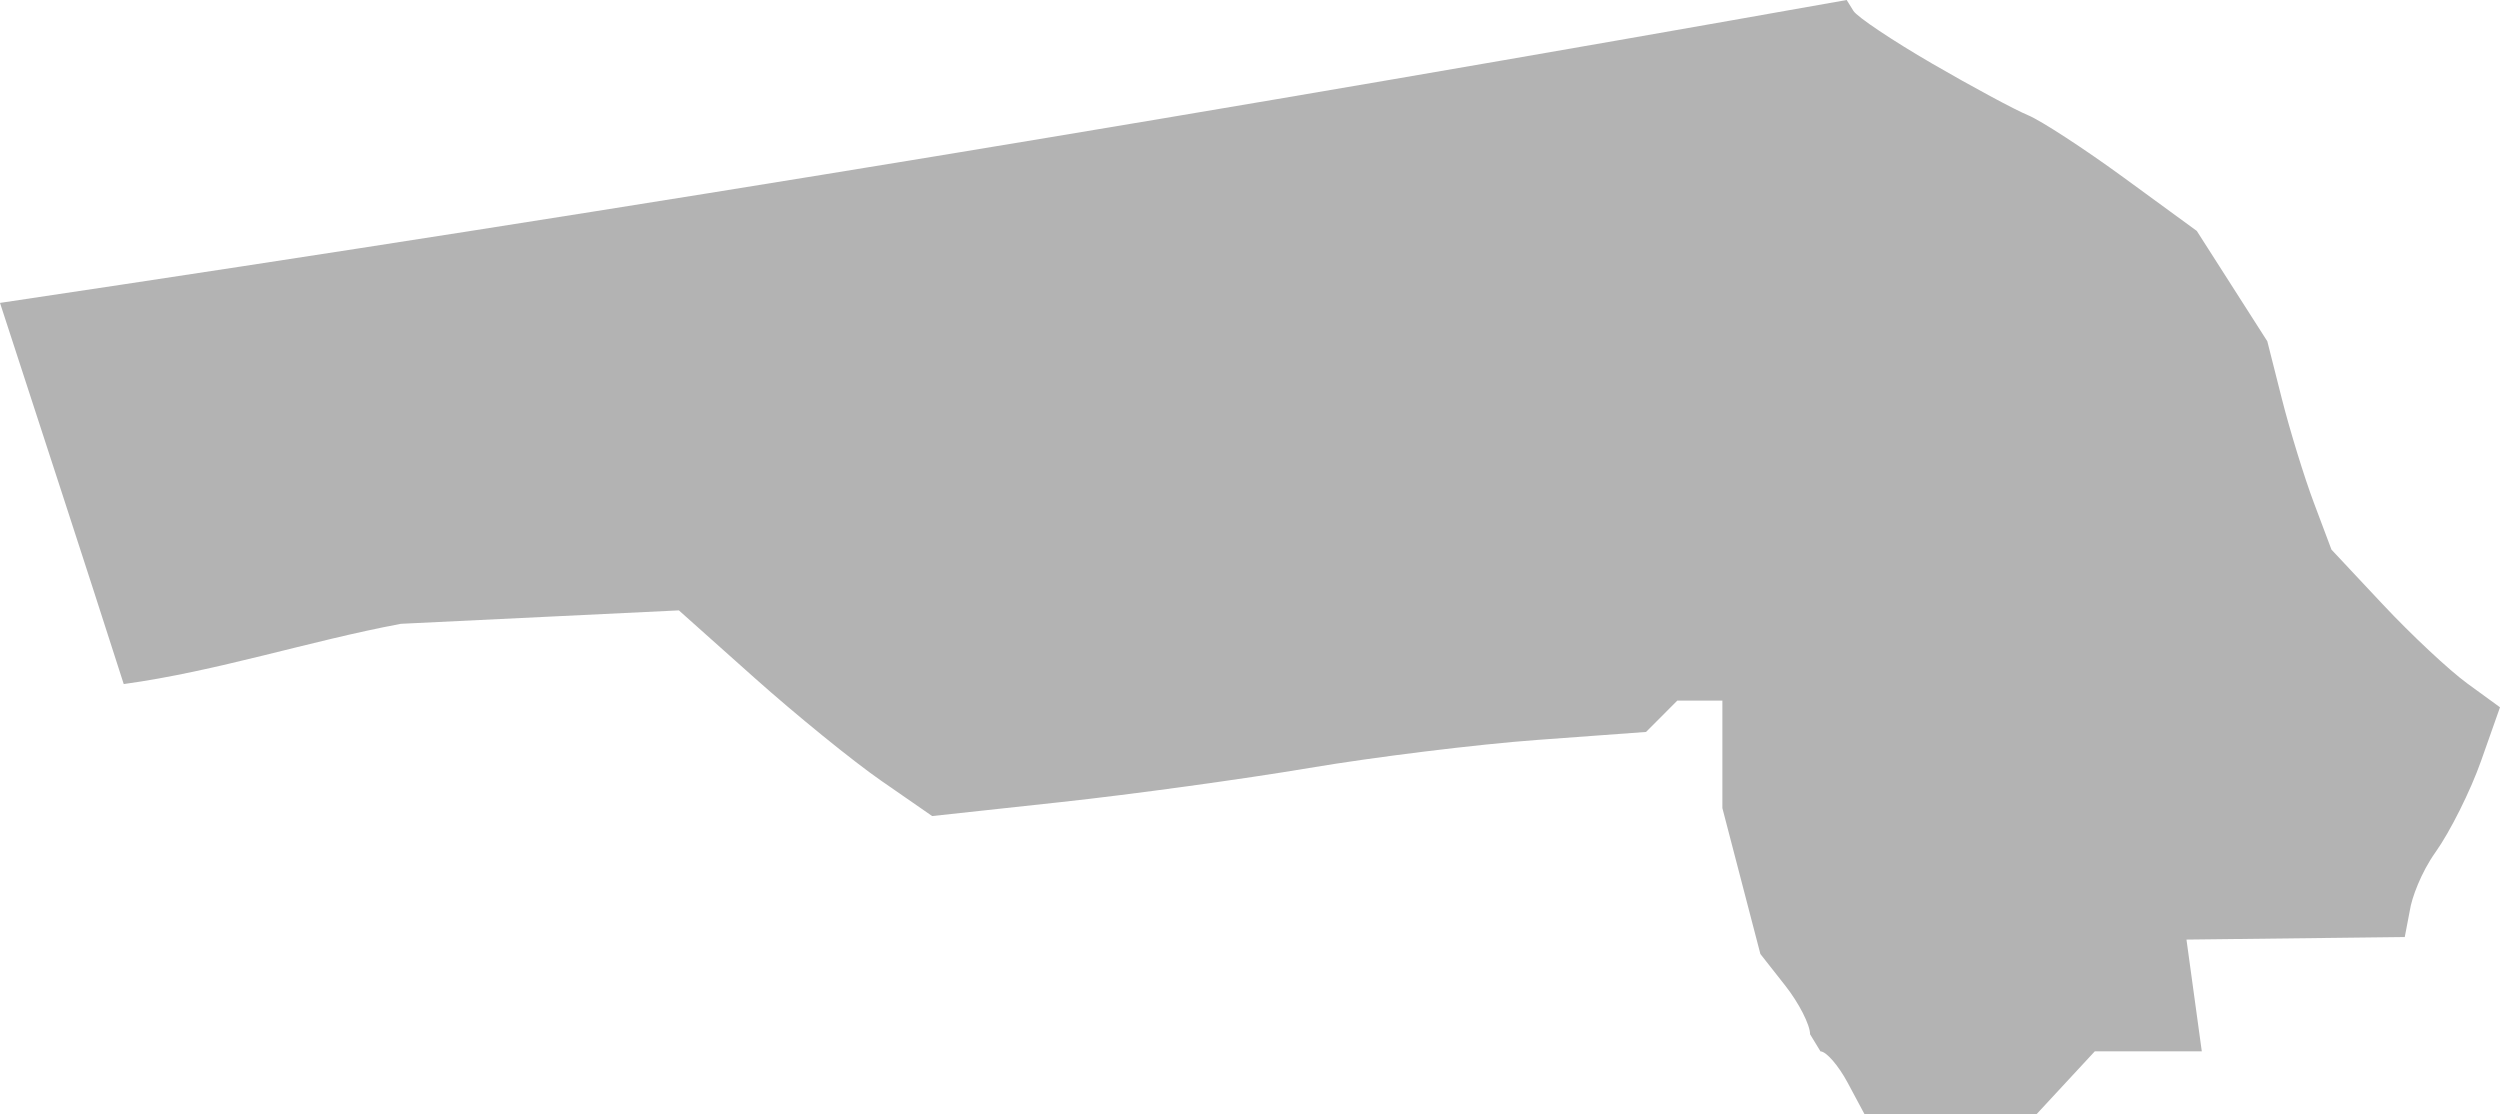 <?xml version="1.0" encoding="UTF-8" standalone="no"?>
<svg
   xmlns:dc="http://purl.org/dc/elements/1.1/"
   xmlns:cc="http://creativecommons.org/ns#"
   xmlns:rdf="http://www.w3.org/1999/02/22-rdf-syntax-ns#"
   xmlns:svg="http://www.w3.org/2000/svg"
   xmlns="http://www.w3.org/2000/svg"
   xmlns:sodipodi="http://sodipodi.sourceforge.net/DTD/sodipodi-0.dtd"
   xmlns:inkscape="http://www.inkscape.org/namespaces/inkscape"
   version="1.0"
   width="113.188"
   height="50.437"
   id="svg2"
   sodipodi:docname="GA_9.svg"
   inkscape:version="0.92.2 5c3e80d, 2017-08-06">
  <defs
     id="defs102" />
  <sodipodi:namedview
     pagecolor="#ffffff"
     bordercolor="#666666"
     borderopacity="1"
     objecttolerance="10"
     gridtolerance="10"
     guidetolerance="10"
     inkscape:pageopacity="0"
     inkscape:pageshadow="2"
     inkscape:window-width="640"
     inkscape:window-height="480"
     id="namedview100"
     showgrid="false"
     inkscape:zoom="0.12542268"
     inkscape:cx="-590.42545"
     inkscape:cy="197.19382"
     inkscape:window-x="0"
     inkscape:window-y="0"
     inkscape:window-maximized="0"
     inkscape:current-layer="svg2" />
  <path
     d="M 84.412,50.437 83.653,49.019 C 83.236,48.24 82.683,47.602 82.423,47.602 L 81.952,46.827 c 0,-0.426 -0.506,-1.418 -1.125,-2.204 l -1.125,-1.43 -1.721,-6.606 v -4.866 h -2.042 l -1.414,1.418 -4.936,0.362 c -2.715,0.199 -7.36,0.771 -10.323,1.271 -2.963,0.5 -8.014,1.194 -11.225,1.542 l -5.837,0.633 -2.312,-1.602 C 38.623,34.465 36.042,32.369 34.16,30.69 L 30.736,27.635 18.15,28.243 C 13.949,29.033 9.838,30.389 5.602,30.971 3.757,25.212 1.871,19.465 0,13.714 29.393,9.333 55.74,4.952 83.609,0 l 0.306,0.494 c 0.168,0.272 1.773,1.346 3.567,2.387 1.794,1.041 3.744,2.091 4.334,2.334 0.59,0.243 2.552,1.521 4.359,2.841 l 3.285,2.399 3.193,4.996 0.659,2.606 c 0.363,1.433 1.016,3.556 1.453,4.717 l 0.793,2.111 2.334,2.49 c 1.284,1.37 3,2.976 3.815,3.569 l 1.481,1.079 -0.861,2.439 c -0.473,1.341 -1.4,3.197 -2.06,4.123 -0.66,0.926 -1.081,2.092 -1.159,2.626 l -0.232,1.214 -9.883,0.115 0.694,5.06 h -4.845 l -2.628,2.836 z"
     style="fill:#b3b3b3"
     id="GA_9"
     inkscape:connector-curvature="0" />
</svg>

